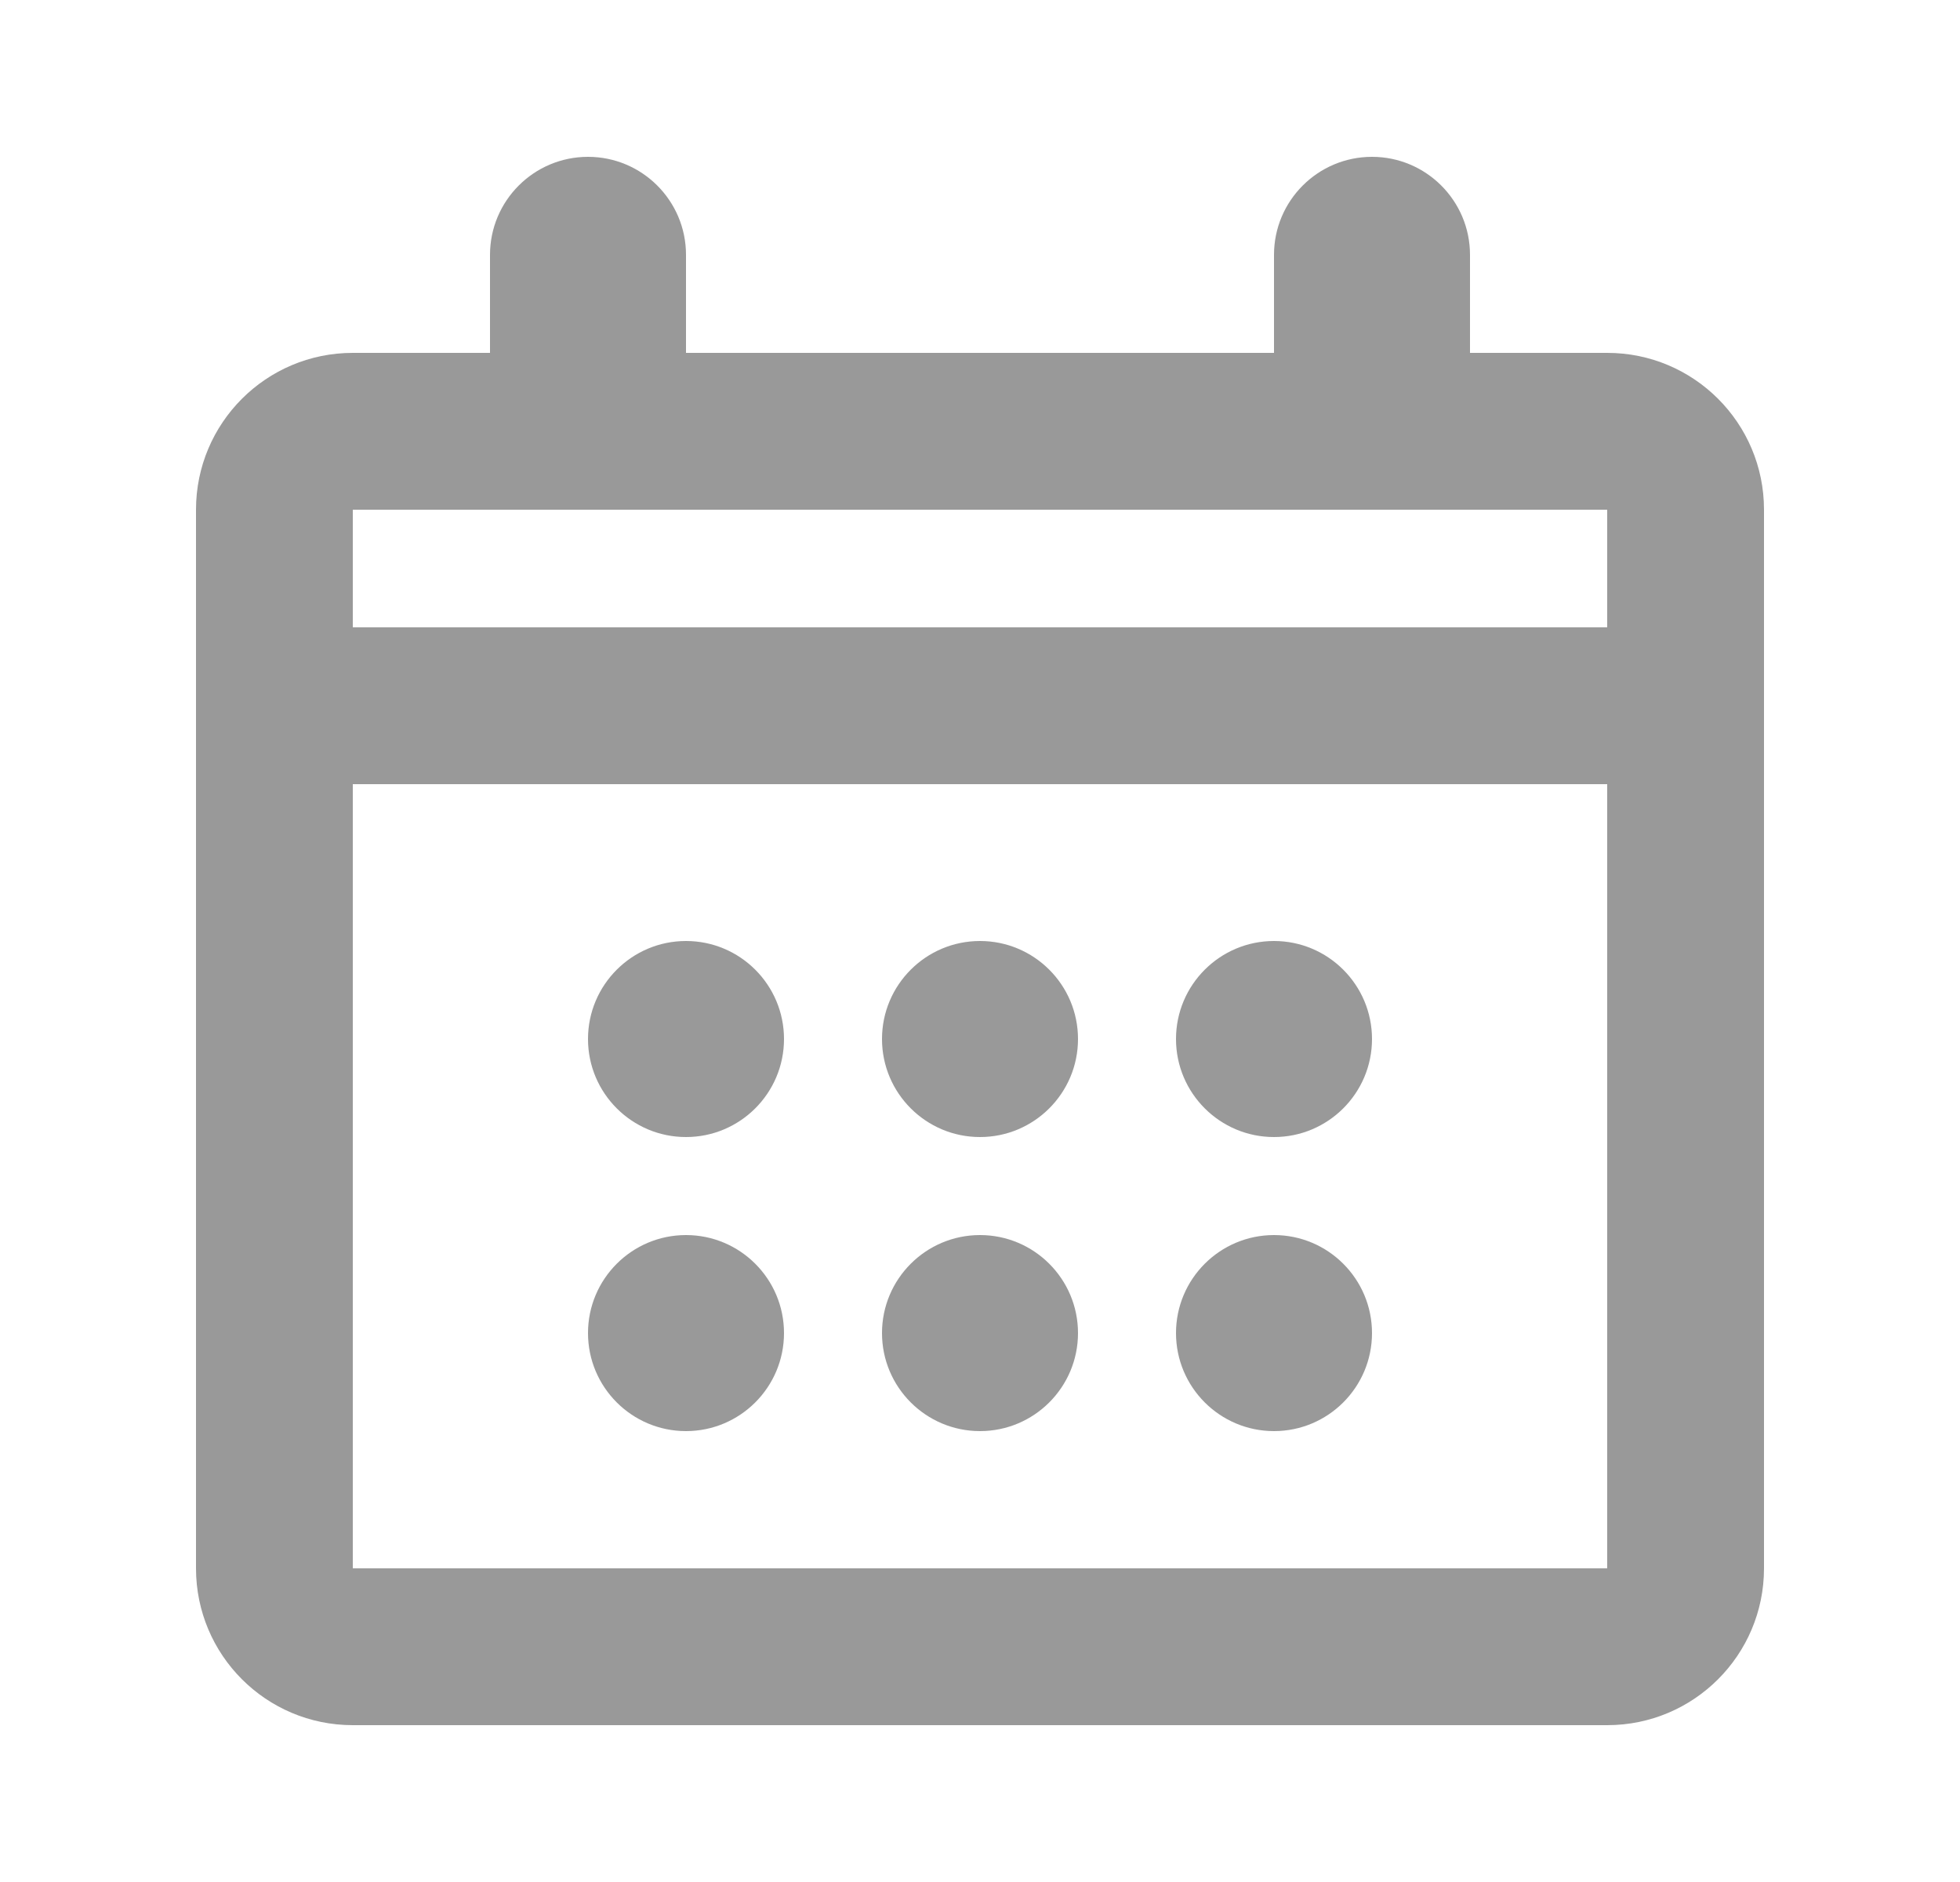 <svg width="25" height="24" viewBox="0 0 25 24" fill="none" xmlns="http://www.w3.org/2000/svg">
<path fill-rule="evenodd" clip-rule="evenodd" d="M8.75 4.5H16.25V3.25C16.25 2.56 16.81 2 17.5 2C18.19 2 18.75 2.56 18.75 3.25V4.5H20.5C21.605 4.5 22.5 5.395 22.5 6.5V8V10V20C22.5 21.105 21.605 22 20.5 22H4.5C3.395 22 2.5 21.105 2.5 20V10V8V6.5C2.5 5.395 3.395 4.5 4.5 4.5H6.25V3.25C6.25 2.56 6.81 2 7.5 2C8.19 2 8.75 2.56 8.75 3.25V4.5ZM4.5 10V20H20.5V10H4.5ZM20.5 8H4.5V6.5H20.5V8ZM11.25 13.25C11.25 12.56 11.81 12 12.5 12C13.19 12 13.75 12.56 13.75 13.25C13.75 13.94 13.19 14.5 12.5 14.5C11.81 14.5 11.25 13.94 11.25 13.25ZM16.25 12C15.56 12 15 12.56 15 13.25C15 13.94 15.56 14.5 16.25 14.5C16.94 14.5 17.5 13.94 17.5 13.25C17.5 12.56 16.94 12 16.25 12ZM7.5 13.25C7.5 12.56 8.06 12 8.75 12C9.44 12 10 12.56 10 13.25C10 13.94 9.44 14.5 8.75 14.5C8.06 14.5 7.5 13.94 7.5 13.25ZM12.5 15.75C11.81 15.75 11.25 16.31 11.25 17C11.25 17.69 11.81 18.25 12.5 18.25C13.19 18.25 13.75 17.69 13.75 17C13.75 16.31 13.19 15.75 12.5 15.75ZM15 17C15 16.31 15.56 15.75 16.25 15.75C16.94 15.75 17.5 16.31 17.5 17C17.5 17.69 16.94 18.25 16.25 18.25C15.56 18.25 15 17.69 15 17ZM8.75 15.75C8.06 15.75 7.5 16.31 7.5 17C7.5 17.69 8.06 18.25 8.75 18.25C9.44 18.25 10 17.69 10 17C10 16.31 9.44 15.75 8.75 15.75Z" fill="#999999"/>
</svg>
